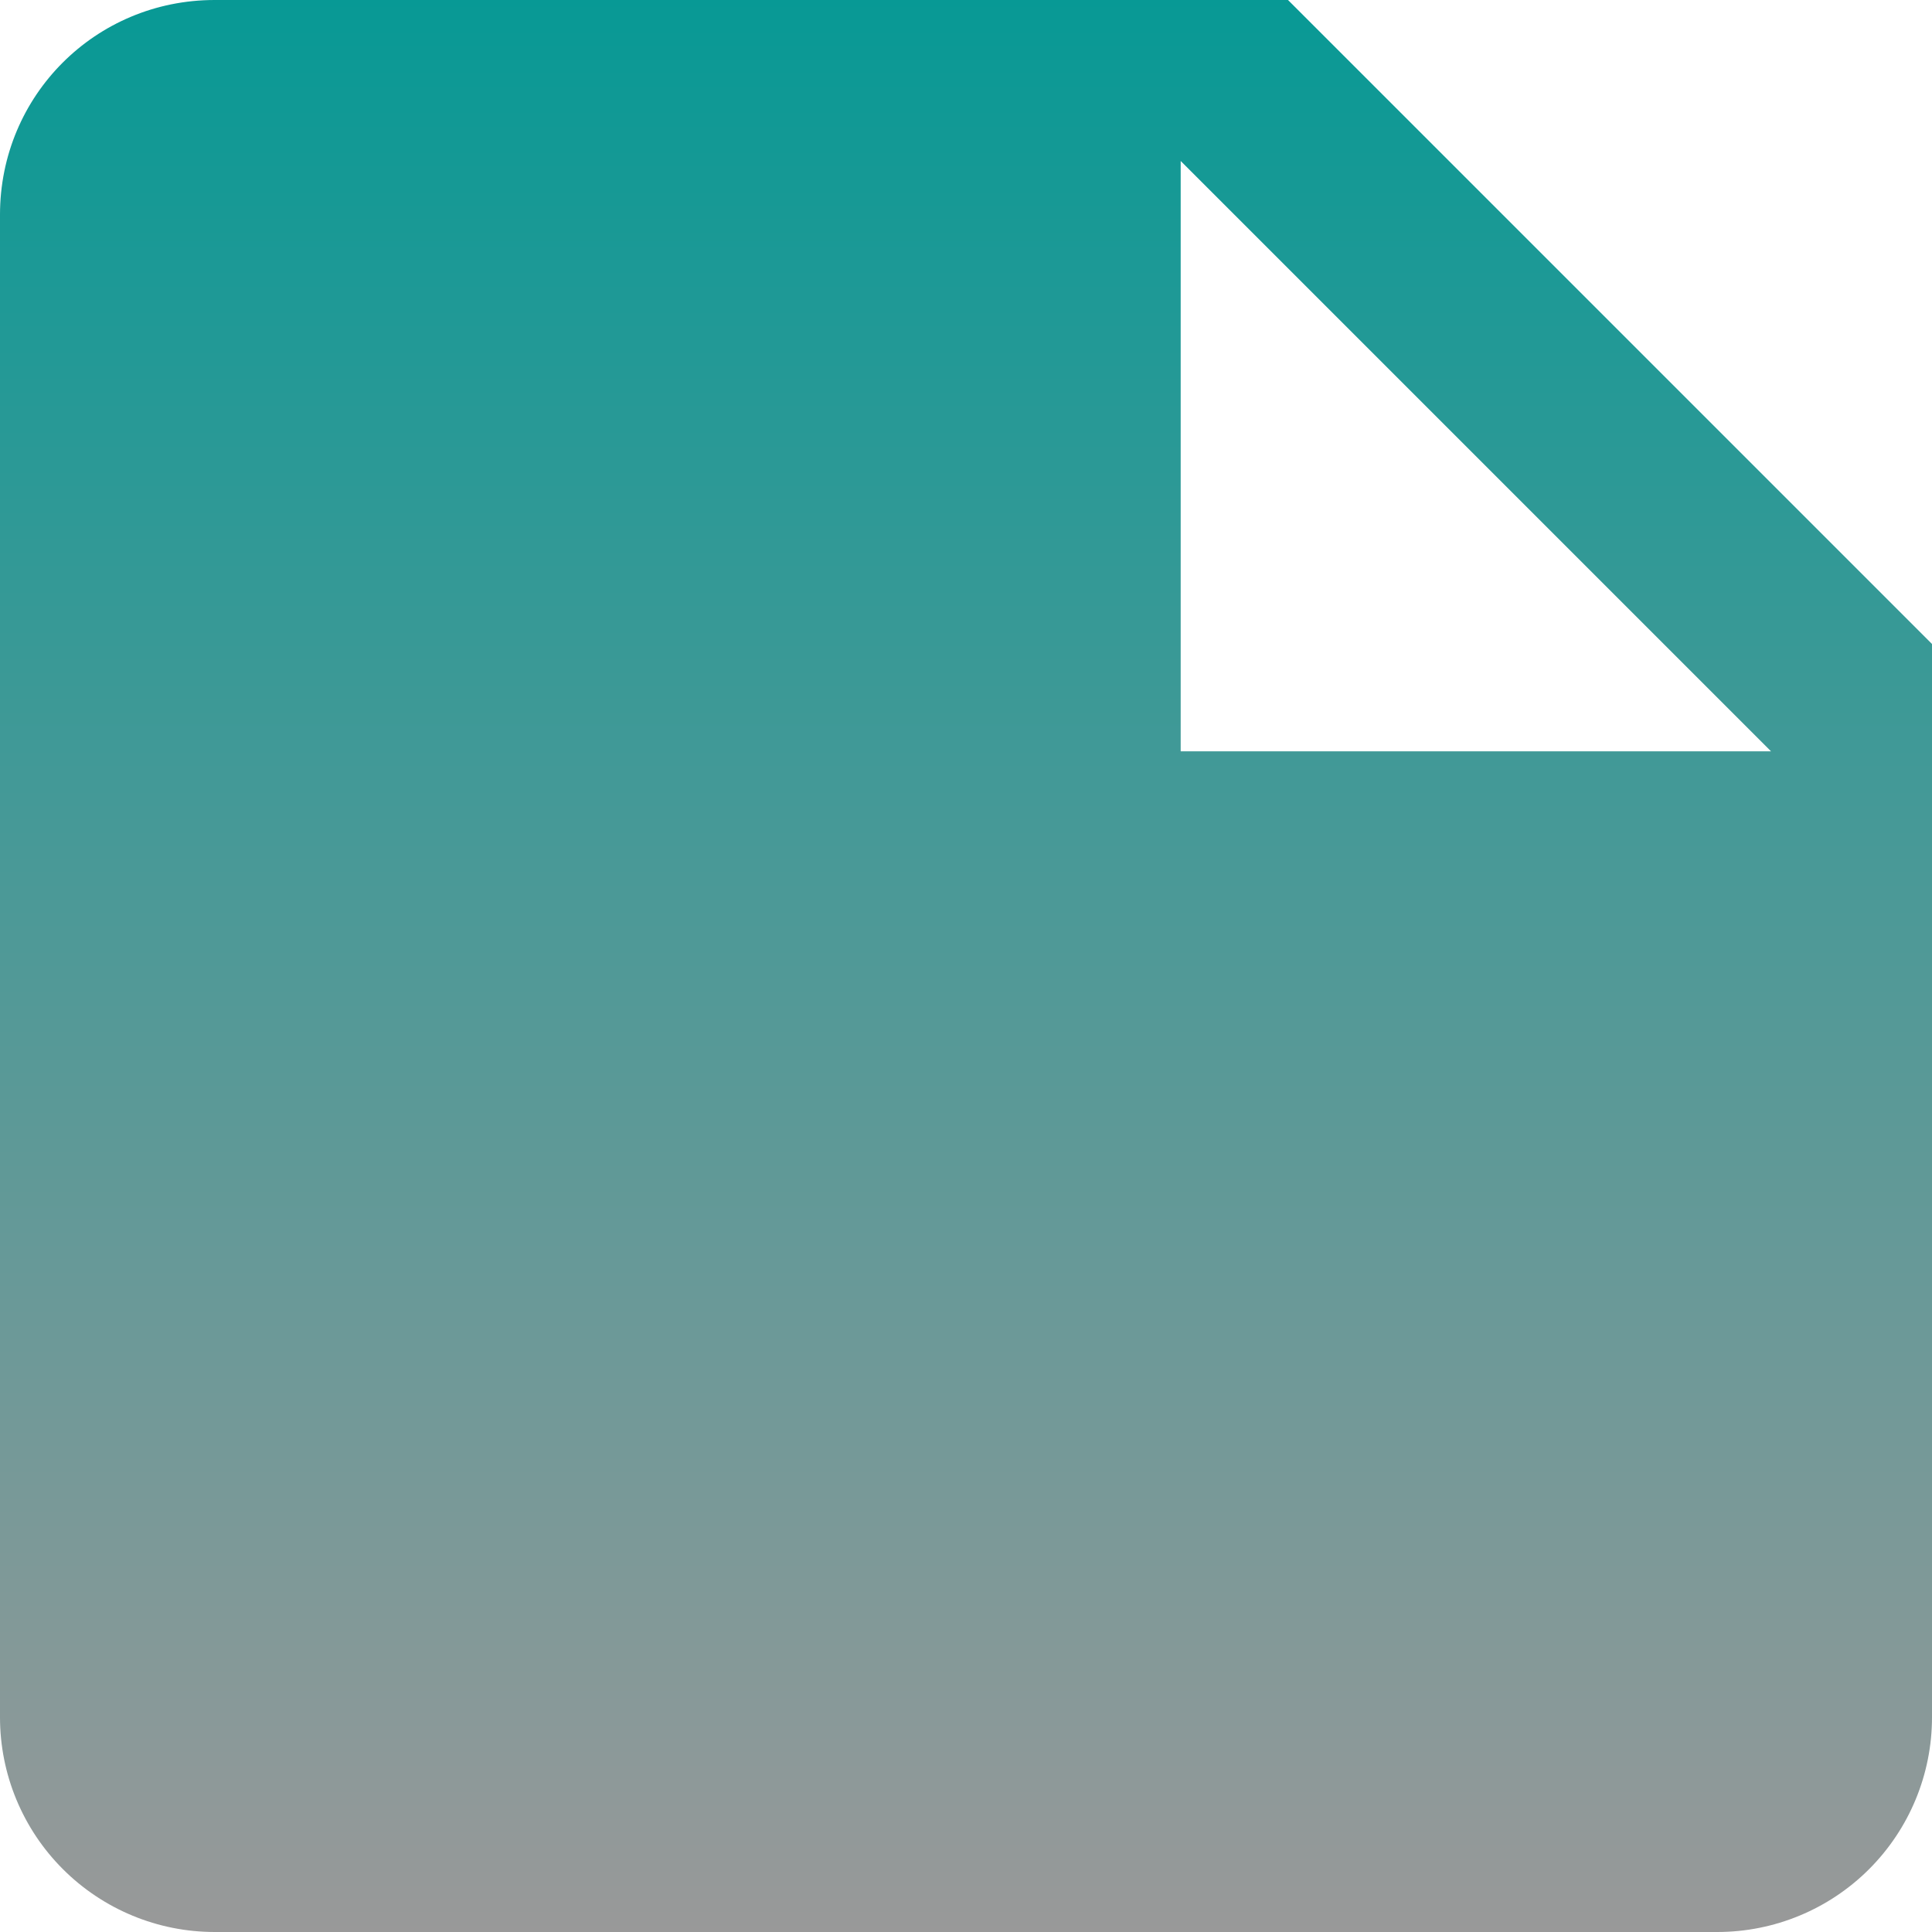 <svg width="33" height="33" viewBox="0 0 33 33" fill="none" xmlns="http://www.w3.org/2000/svg">
<path id="Vector" d="M20.167 12.833V2.75L30.25 12.833M3.667 0C1.632 0 0 1.632 0 3.667V29.333C0 30.306 0.386 31.238 1.074 31.926C1.762 32.614 2.694 33 3.667 33H29.333C30.306 33 31.238 32.614 31.926 31.926C32.614 31.238 33 30.306 33 29.333V11L22 0H3.667Z" fill="url(#paint0_linear_261_592)"/>
<defs>
<linearGradient id="paint0_linear_261_592" x1="16.5" y1="0" x2="16.5" y2="33" gradientUnits="userSpaceOnUse">
<stop stop-color="#089995"/>
<stop offset="1" stop-color="#999999"/>
</linearGradient>
</defs>
</svg>
